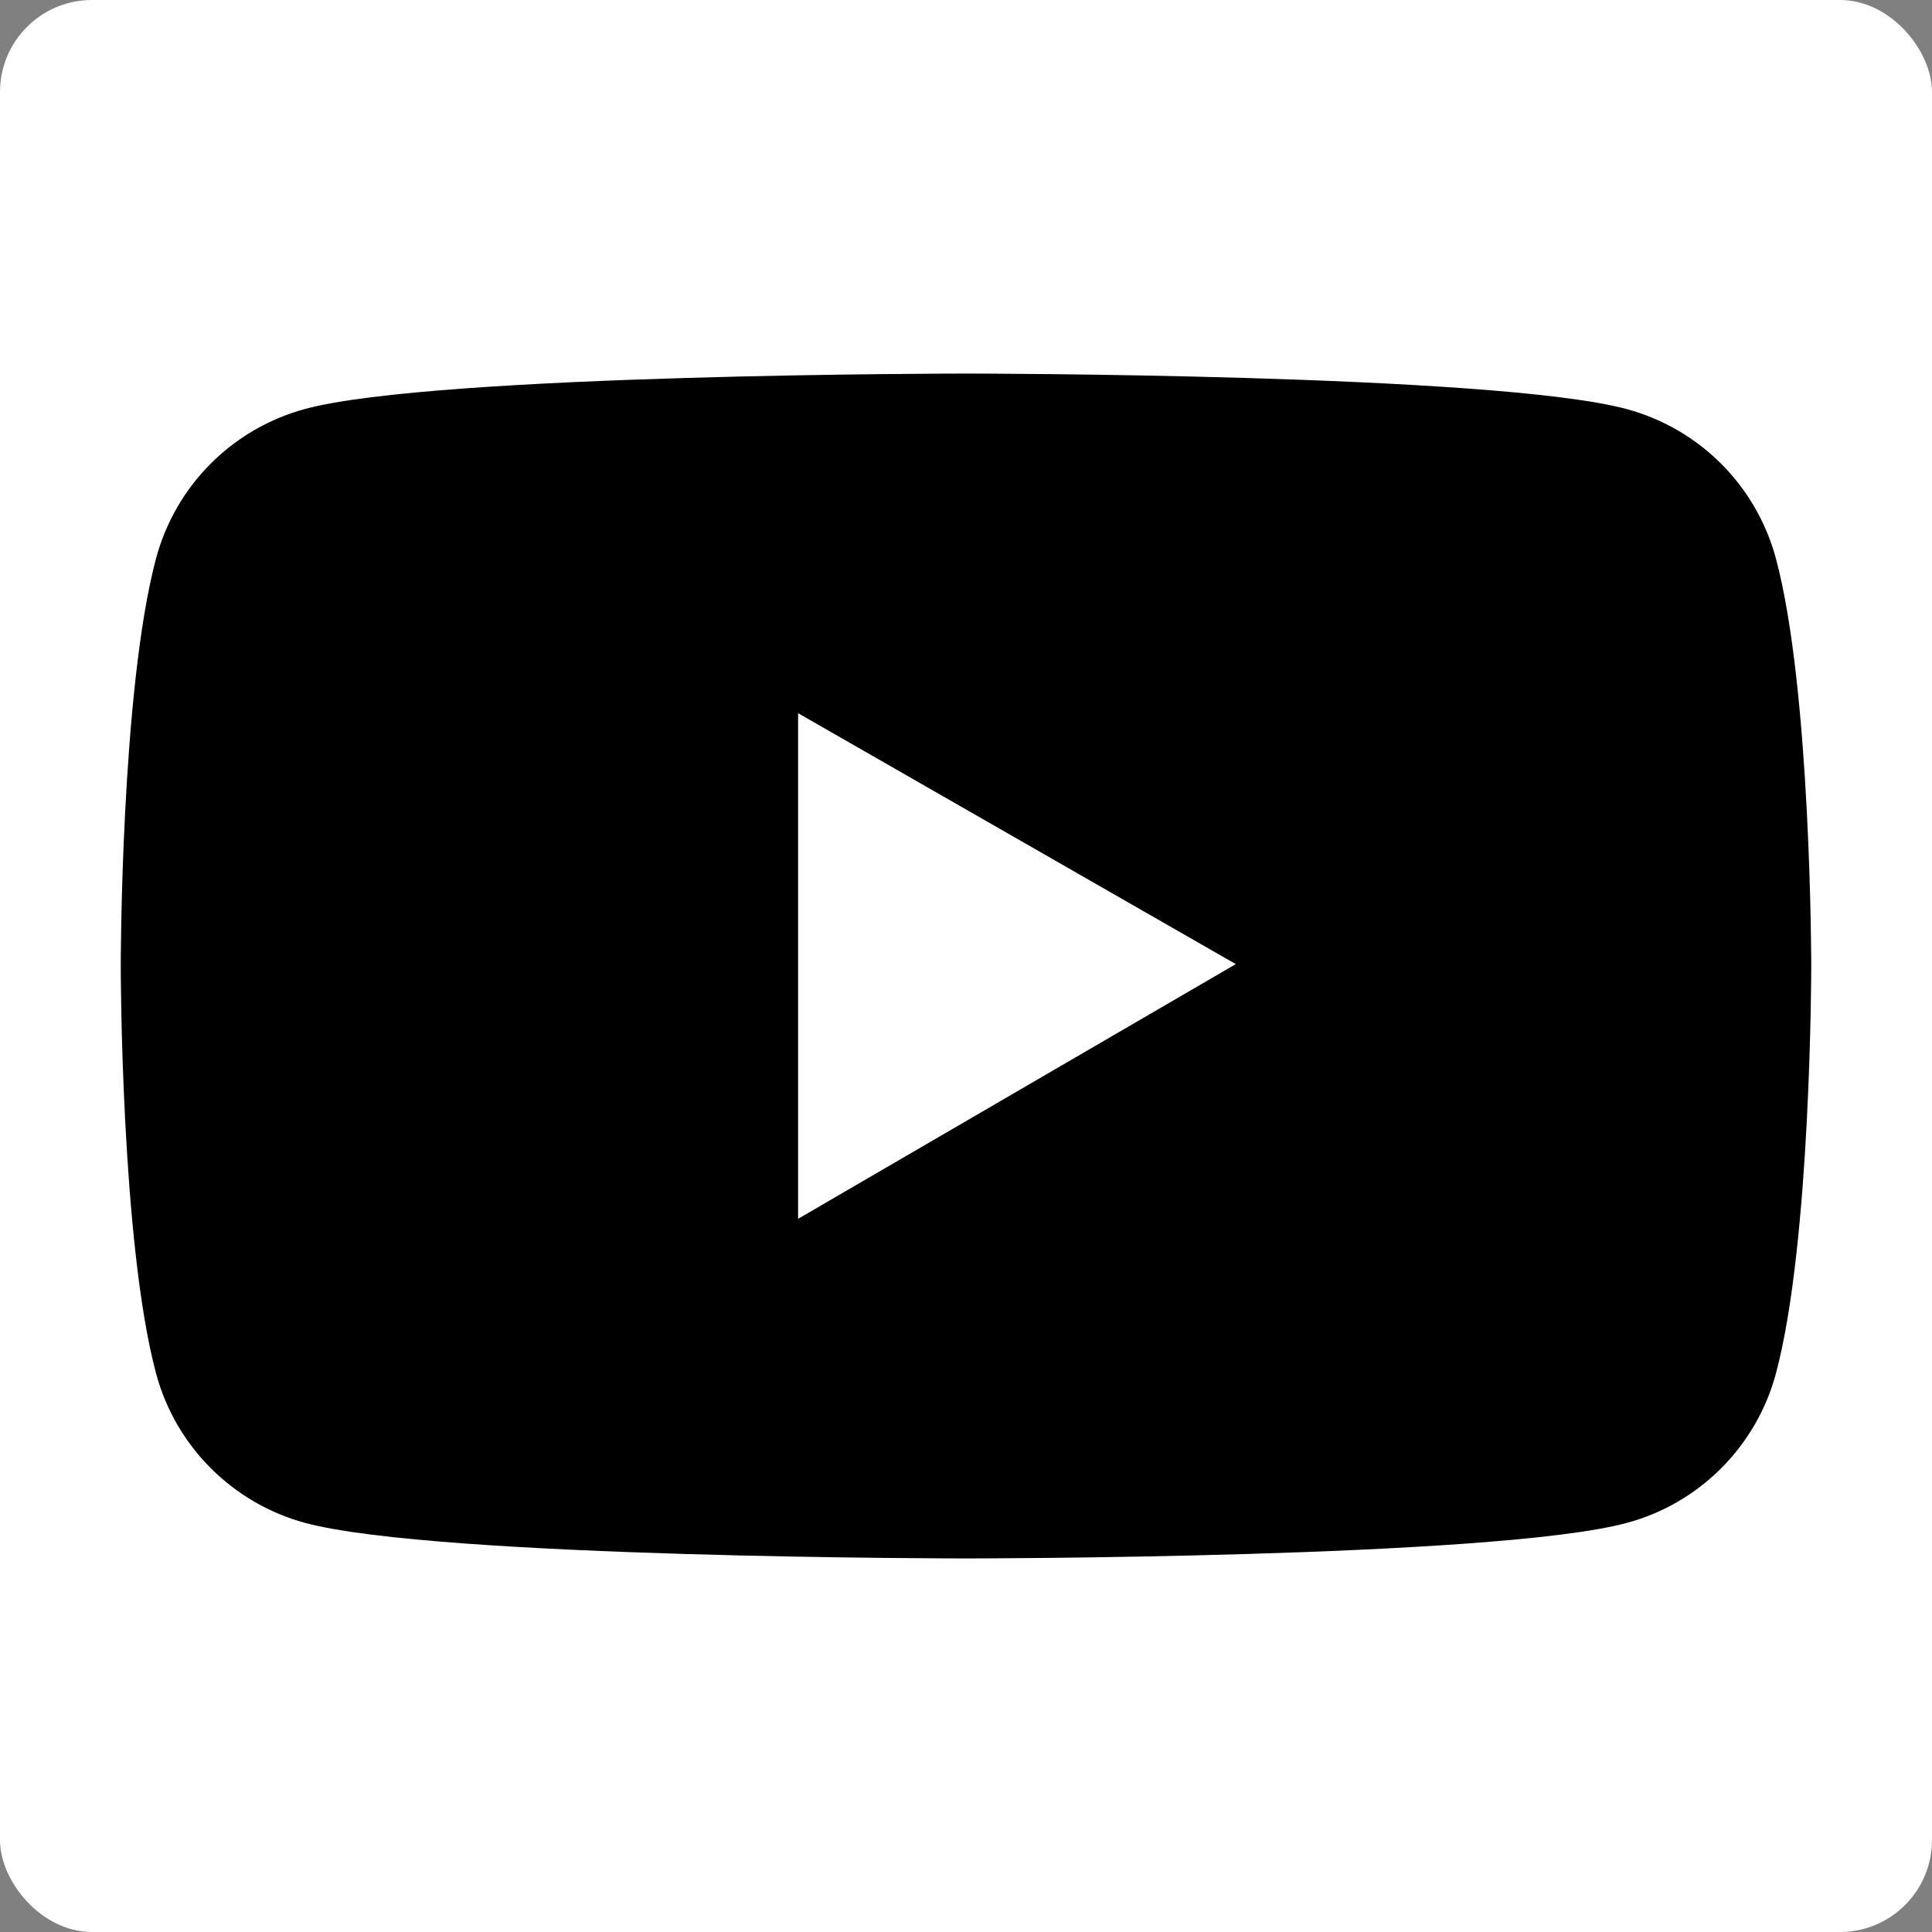 <svg width="42" height="42" viewBox="0 0 42 42" fill="none" xmlns="http://www.w3.org/2000/svg">
<rect x="0" y="0" width="42" height="42" fill="#808080" stroke="none"/>
<rect width="42" height="42" rx="2" fill="white"/>
<path d="M38.608 12.145C38.399 11.366 37.989 10.655 37.419 10.084C36.849 9.513 36.138 9.102 35.36 8.892C32.493 8.121 21 8.121 21 8.121C21 8.121 9.507 8.121 6.64 8.888C5.861 9.098 5.151 9.508 4.581 10.079C4.01 10.65 3.601 11.361 3.392 12.141C2.625 15.012 2.625 21 2.625 21C2.625 21 2.625 26.988 3.392 29.855C3.814 31.439 5.061 32.685 6.64 33.108C9.507 33.879 21 33.879 21 33.879C21 33.879 32.493 33.879 35.36 33.108C36.943 32.685 38.185 31.439 38.608 29.855C39.375 26.988 39.375 21 39.375 21C39.375 21 39.375 15.012 38.608 12.145ZM17.35 26.496V15.504L26.865 20.959L17.35 26.496Z" fill="black"/>
</svg>
